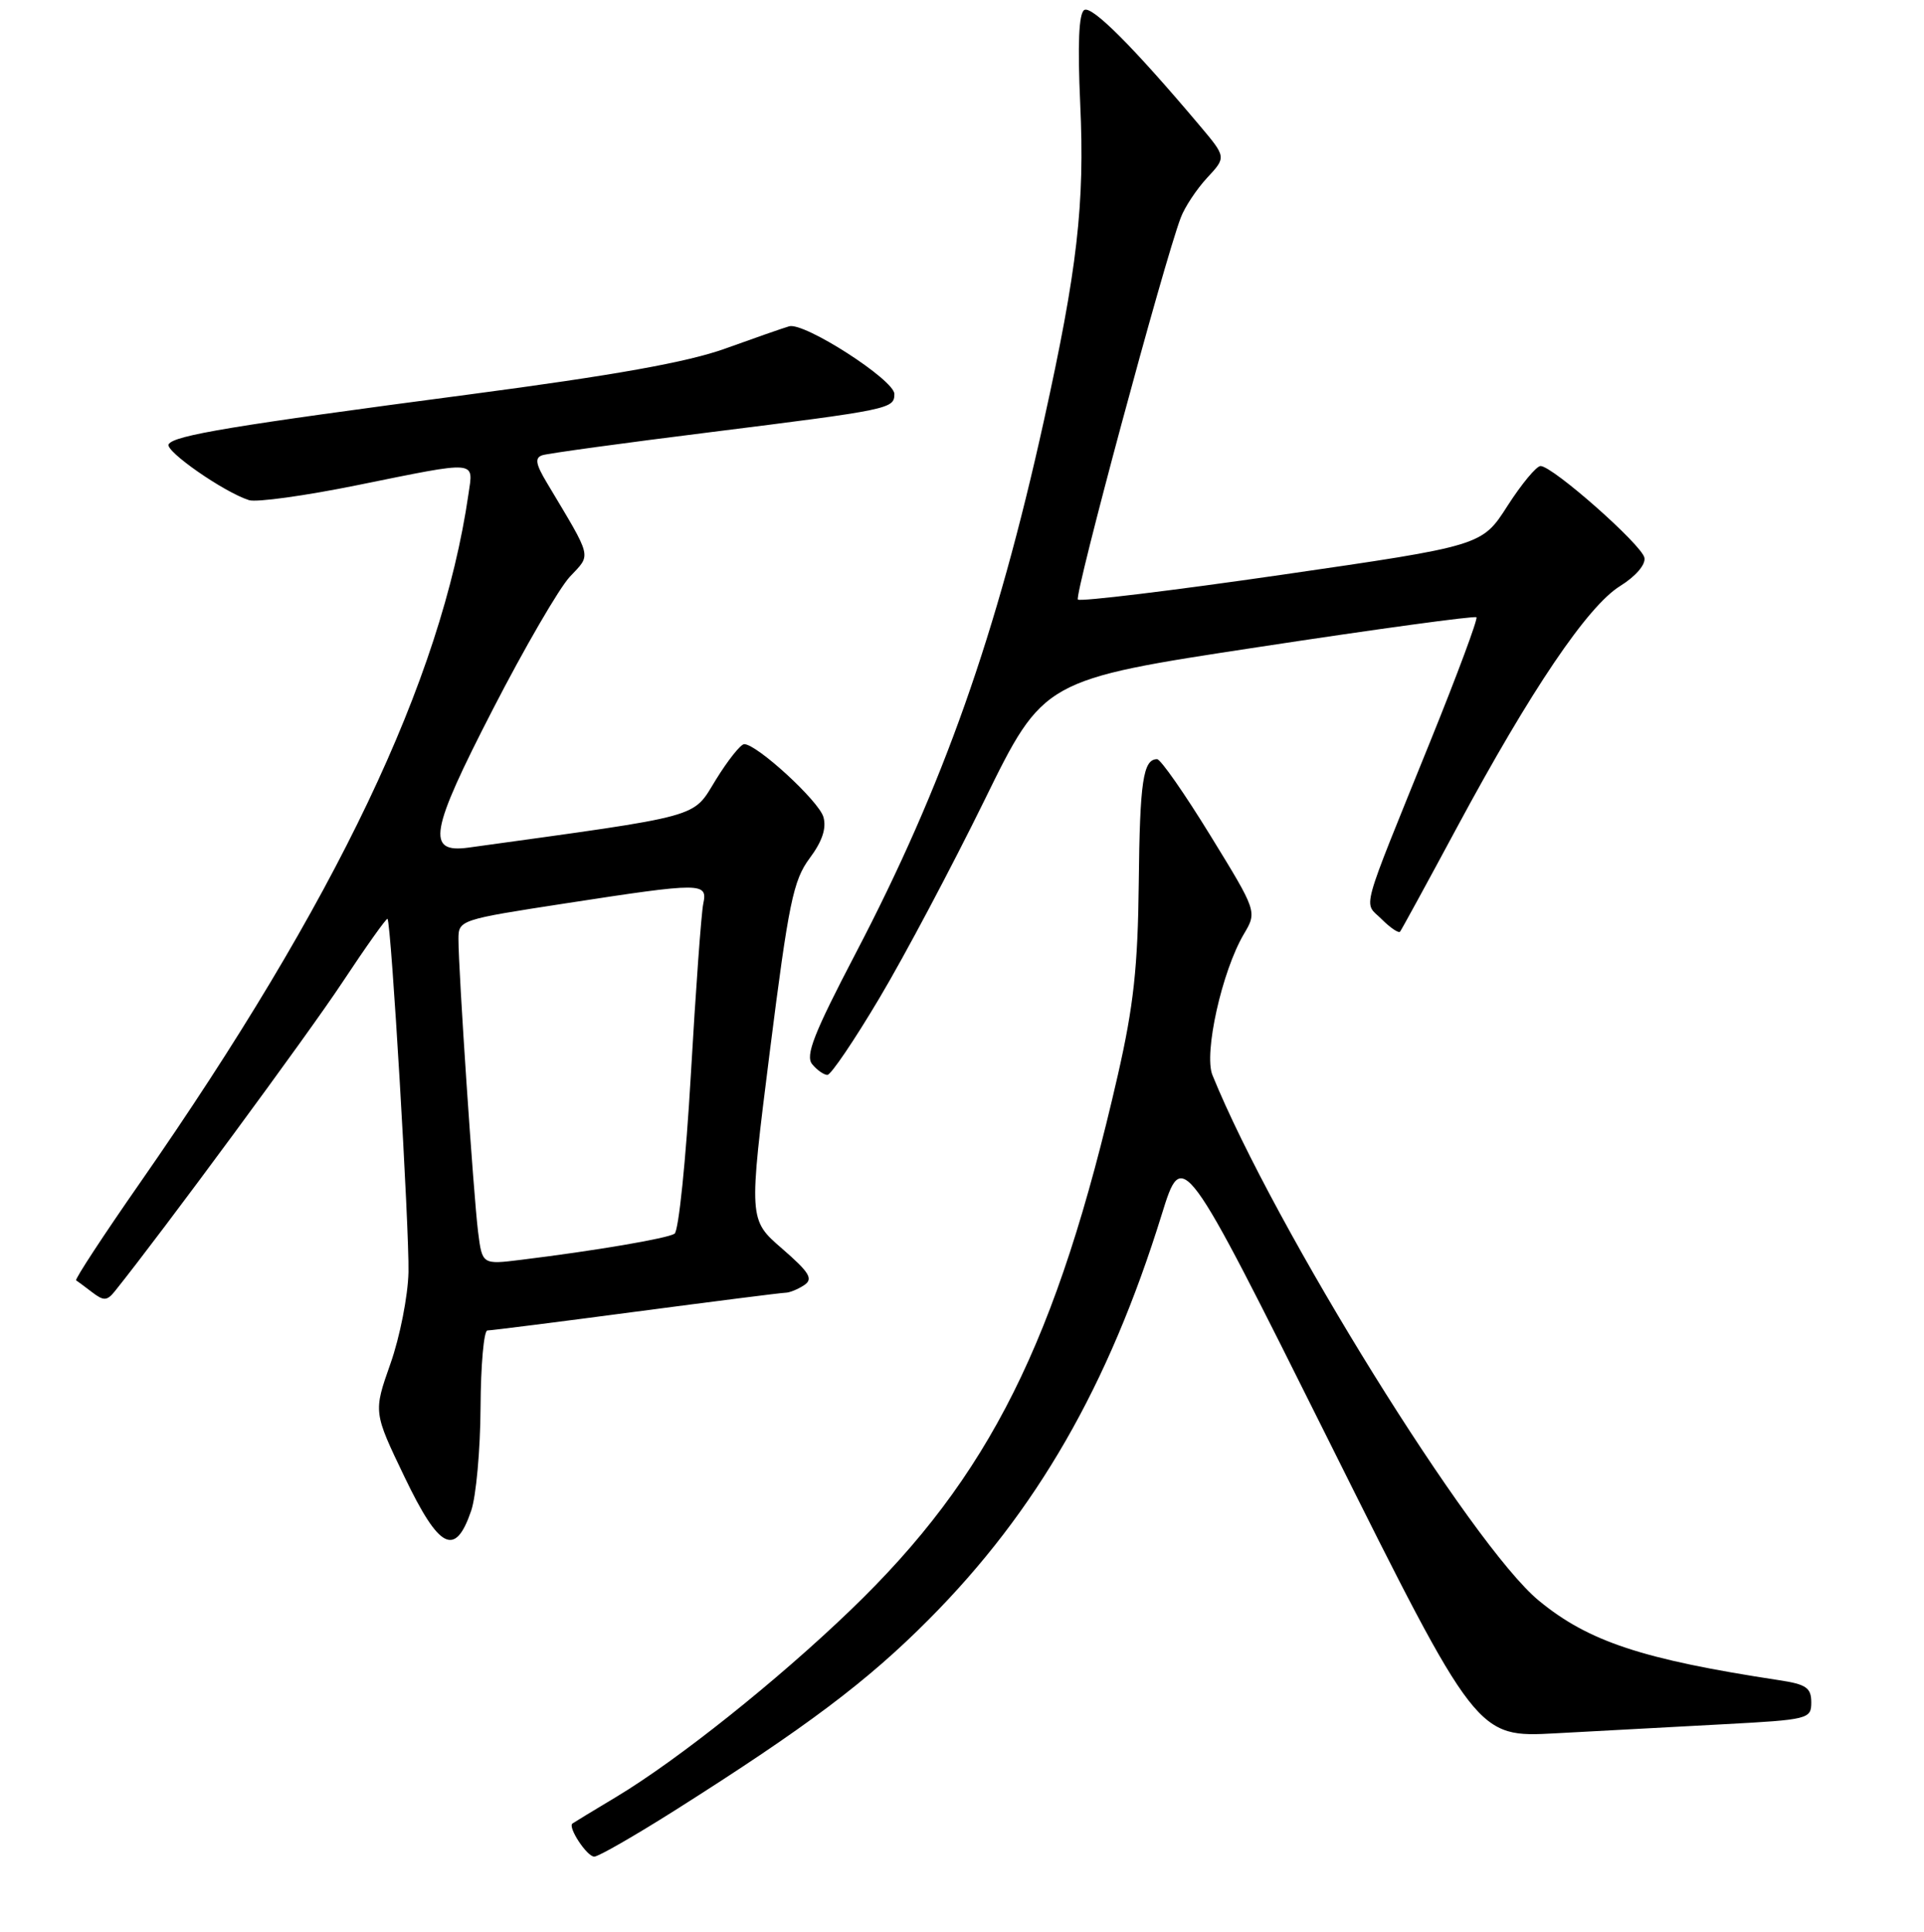 <?xml version="1.0" encoding="UTF-8" standalone="no"?>
<!DOCTYPE svg PUBLIC "-//W3C//DTD SVG 1.1//EN" "http://www.w3.org/Graphics/SVG/1.1/DTD/svg11.dtd" >
<svg xmlns="http://www.w3.org/2000/svg" xmlns:xlink="http://www.w3.org/1999/xlink" version="1.1" viewBox="0 0 256 257">
 <g >
 <path fill="currentColor"
d=" M 89.79 240.85 C 107.30 229.77 115.38 223.70 123.59 215.44 C 137.91 201.05 147.51 184.36 154.57 161.59 C 157.34 152.67 157.34 152.67 176.92 191.91 C 196.50 231.16 196.50 231.16 207.00 230.59 C 212.78 230.28 222.79 229.74 229.25 229.39 C 240.65 228.78 241.00 228.69 241.00 226.47 C 241.00 224.54 240.33 224.07 236.75 223.53 C 218.54 220.76 211.35 218.38 204.75 212.94 C 195.82 205.59 169.55 163.29 161.32 143.02 C 160.15 140.14 162.59 129.20 165.50 124.27 C 167.27 121.28 167.27 121.28 161.04 111.14 C 157.61 105.56 154.43 101.00 153.96 101.00 C 152.10 101.00 151.66 103.95 151.52 117.43 C 151.40 128.65 150.83 133.83 148.74 143.00 C 140.63 178.47 131.67 196.42 113.17 214.20 C 103.40 223.60 90.20 234.12 82.00 239.05 C 78.97 240.86 76.35 242.46 76.17 242.59 C 75.51 243.07 78.10 247.00 79.07 247.00 C 79.62 247.00 84.44 244.23 89.79 240.85 Z  M 62.69 200.99 C 63.35 199.07 63.91 192.89 63.94 187.25 C 63.97 181.61 64.38 177.00 64.85 177.00 C 65.32 177.00 74.20 175.88 84.60 174.50 C 94.99 173.13 103.95 171.99 104.50 171.98 C 105.05 171.98 106.17 171.52 107.00 170.97 C 108.24 170.14 107.72 169.29 104.06 166.11 C 99.61 162.26 99.61 162.26 102.43 139.88 C 104.93 120.12 105.55 117.11 107.72 114.19 C 109.40 111.94 109.99 110.19 109.56 108.69 C 108.95 106.56 100.72 99.00 99.02 99.00 C 98.55 99.00 96.85 101.14 95.24 103.75 C 92.07 108.90 93.88 108.40 62.35 112.76 C 56.67 113.54 57.18 110.68 65.58 94.36 C 69.79 86.18 74.40 78.25 75.82 76.73 C 78.70 73.65 78.90 74.50 72.78 64.25 C 71.26 61.72 71.13 60.90 72.17 60.56 C 72.90 60.32 82.95 58.94 94.50 57.50 C 118.44 54.50 119.00 54.39 119.00 52.41 C 119.00 50.54 106.99 42.82 105.00 43.41 C 104.17 43.65 100.34 44.99 96.48 46.38 C 91.45 48.19 81.78 49.92 62.48 52.47 C 30.86 56.64 23.17 57.92 22.44 59.10 C 21.89 59.98 29.81 65.49 33.14 66.54 C 34.11 66.85 40.59 65.96 47.52 64.55 C 63.76 61.26 62.99 61.20 62.33 65.75 C 58.73 90.52 44.73 119.87 18.67 157.30 C 13.77 164.33 9.93 170.20 10.13 170.33 C 10.33 170.46 11.30 171.18 12.28 171.93 C 13.80 173.09 14.24 173.07 15.28 171.78 C 21.62 163.88 40.93 137.68 45.52 130.74 C 48.71 125.92 51.43 122.10 51.56 122.24 C 52.05 122.75 54.47 163.60 54.35 169.25 C 54.28 172.41 53.20 177.89 51.95 181.42 C 49.68 187.86 49.68 187.86 53.83 196.50 C 58.45 206.12 60.57 207.20 62.69 200.99 Z  M 117.03 132.75 C 120.39 127.11 126.66 115.28 130.99 106.46 C 138.85 90.43 138.85 90.43 167.46 86.08 C 183.19 83.68 196.24 81.90 196.45 82.12 C 196.66 82.33 193.92 89.70 190.36 98.50 C 180.78 122.19 181.42 119.86 183.84 122.29 C 185.00 123.44 186.10 124.19 186.29 123.94 C 186.48 123.70 189.91 117.42 193.90 110.00 C 203.69 91.81 211.25 80.63 215.57 77.96 C 217.63 76.68 218.98 75.12 218.80 74.20 C 218.47 72.49 206.59 62.00 204.98 62.00 C 204.43 62.00 202.45 64.39 200.58 67.30 C 197.19 72.60 197.19 72.60 170.59 76.46 C 155.96 78.58 143.73 80.06 143.42 79.76 C 142.91 79.24 154.88 34.79 157.11 28.95 C 157.64 27.54 159.22 25.16 160.62 23.65 C 163.17 20.91 163.17 20.91 159.62 16.70 C 150.82 6.26 145.28 0.71 144.27 1.33 C 143.54 1.78 143.37 5.85 143.73 13.83 C 144.35 27.14 143.34 35.87 138.89 56.00 C 132.62 84.39 125.48 104.58 113.85 126.83 C 108.29 137.48 107.12 140.44 108.07 141.58 C 108.71 142.36 109.63 143.00 110.09 143.00 C 110.56 143.00 113.68 138.39 117.03 132.75 Z  M 63.61 163.87 C 63.01 159.08 60.99 129.05 61.00 124.93 C 61.00 122.40 61.19 122.34 75.25 120.18 C 93.52 117.37 94.17 117.38 93.57 120.25 C 93.31 121.49 92.57 131.72 91.92 143.00 C 91.27 154.28 90.30 163.78 89.75 164.13 C 88.77 164.76 79.19 166.39 69.33 167.60 C 64.16 168.24 64.16 168.24 63.61 163.87 Z "/>
</g>
</svg>